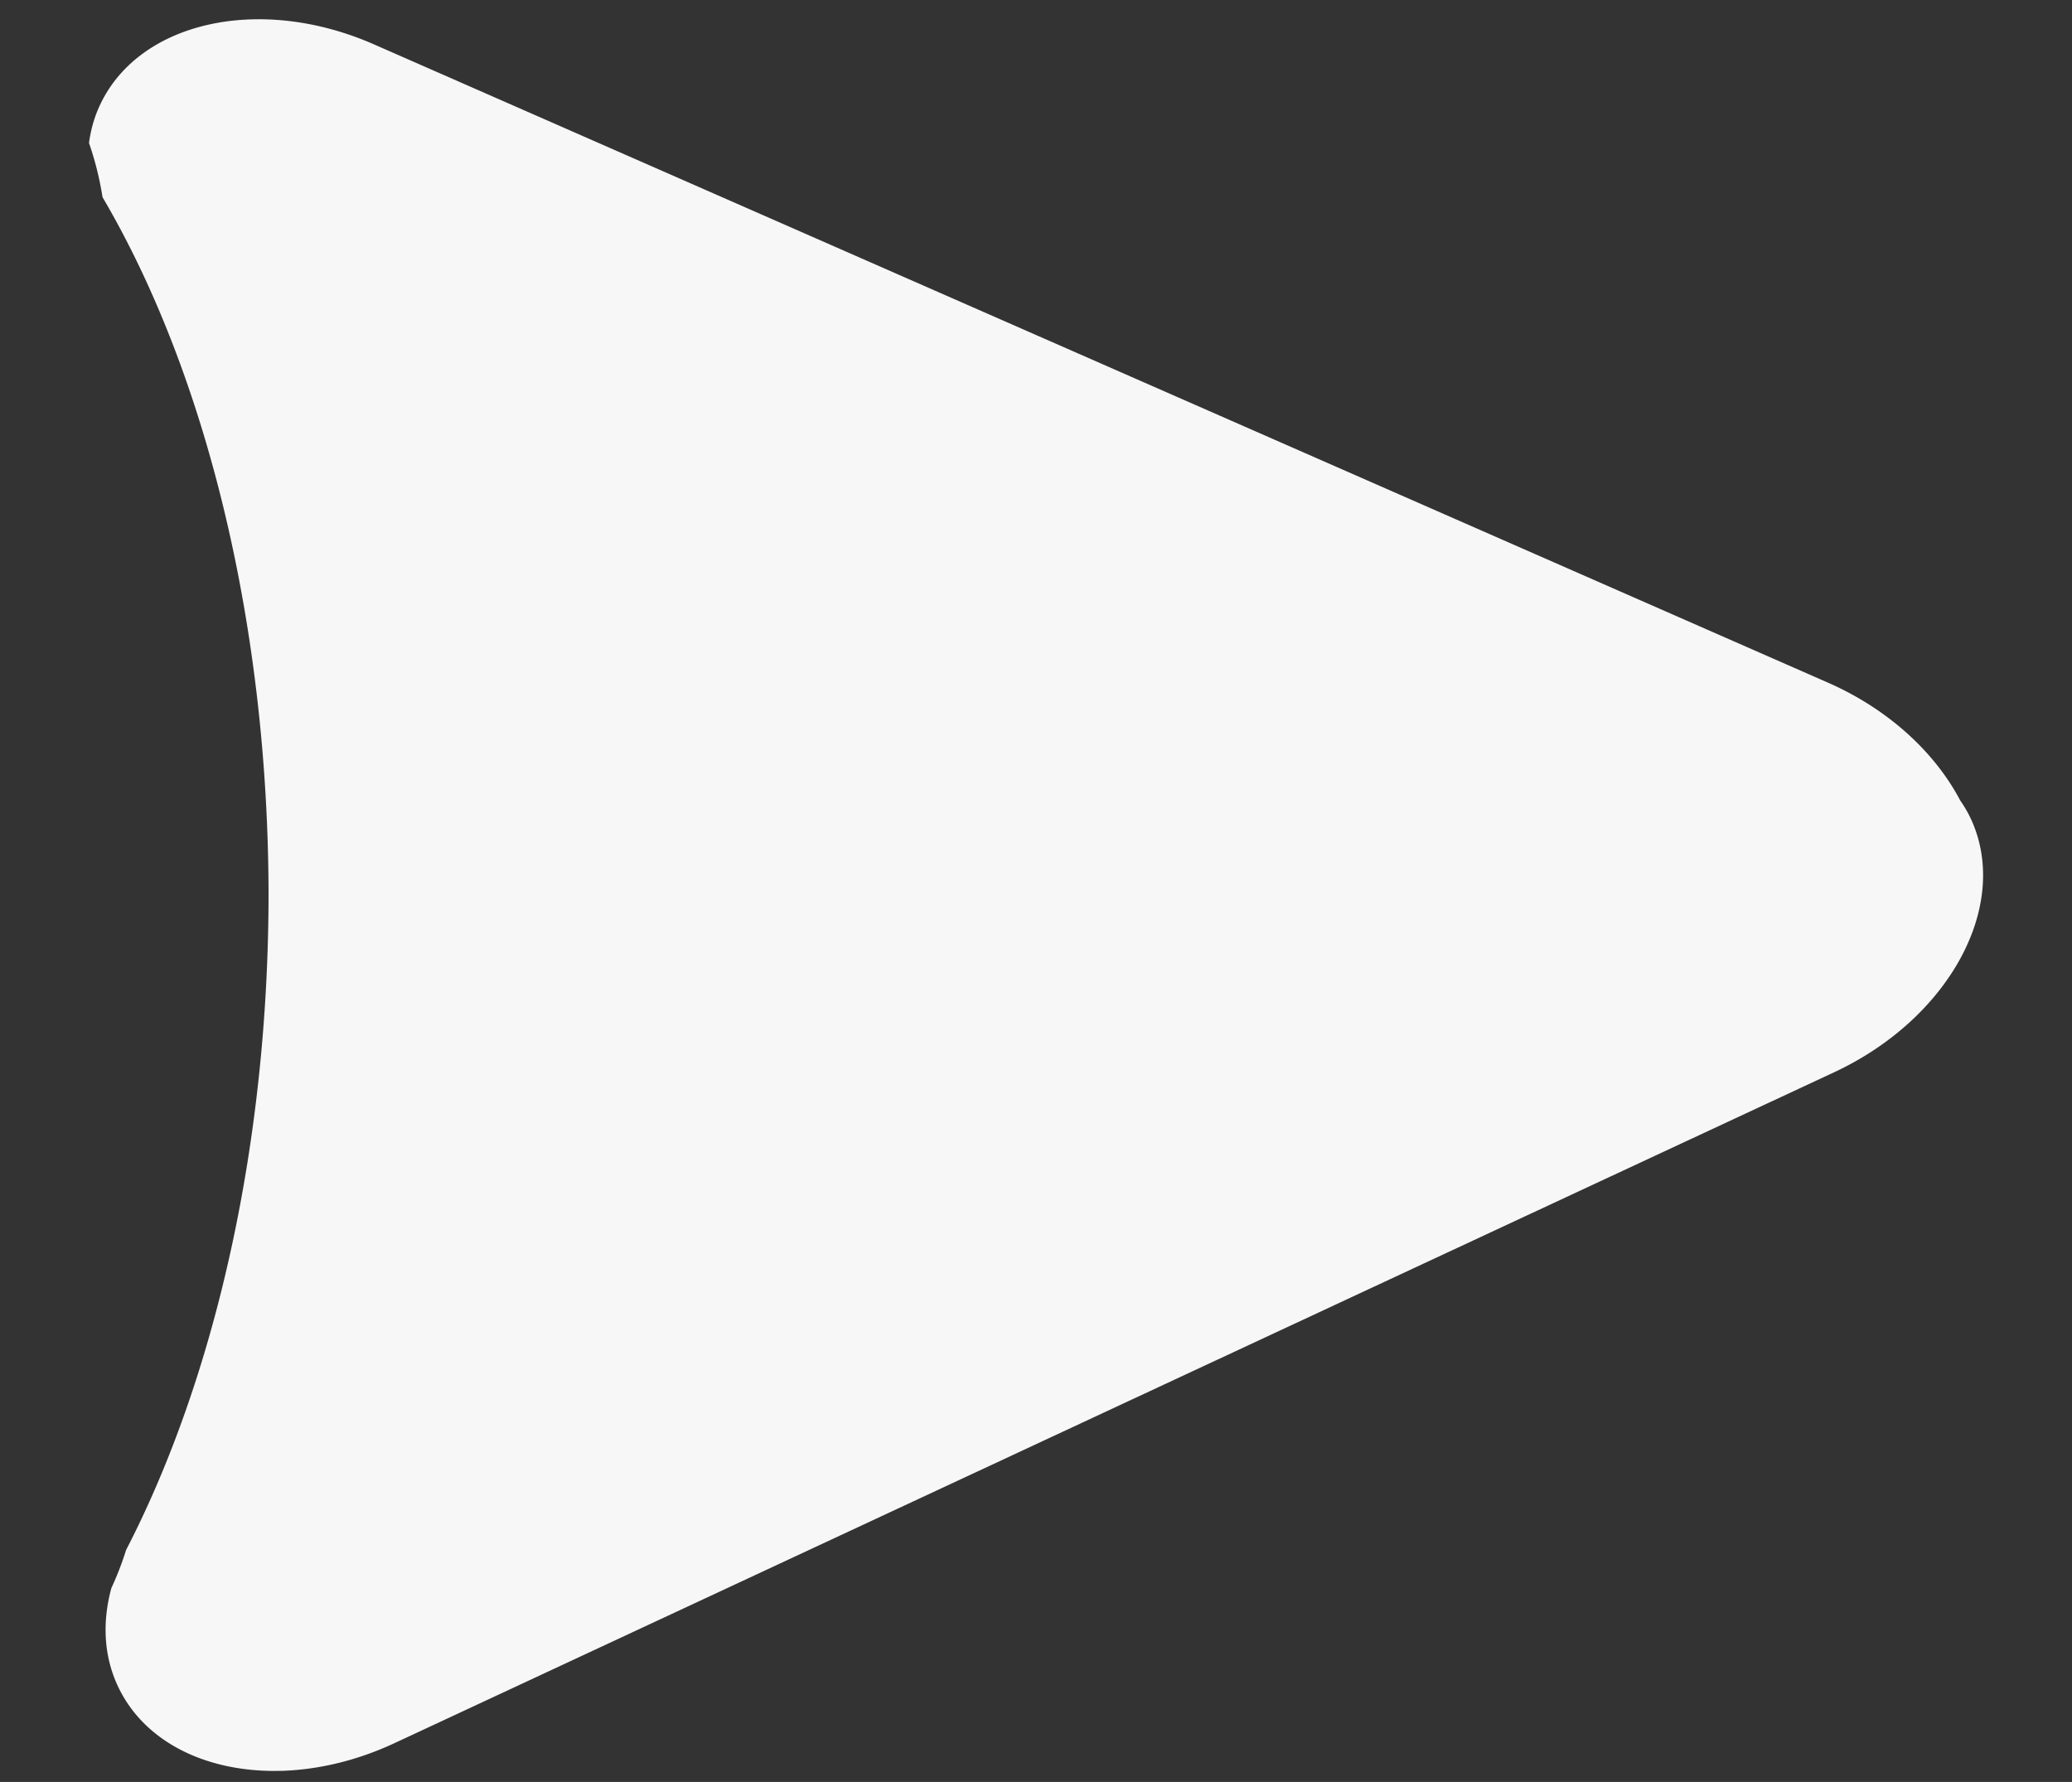 <?xml version="1.0" encoding="UTF-8" standalone="no"?>
<svg
   xmlns:dc="http://purl.org/dc/elements/1.1/"
   xmlns:cc="http://creativecommons.org/ns#"
   xmlns:rdf="http://www.w3.org/1999/02/22-rdf-syntax-ns#"
   xmlns:svg="http://www.w3.org/2000/svg"
   xmlns="http://www.w3.org/2000/svg"
   id="svg8"
   version="1.1"
   viewBox="0 0 33.409 28.731"
   height="28.731mm"
   width="33.409mm">
  <rect x="0" y="0" width="33.409" height="28.731" fill="#333333" stroke="none"/>
  <defs
     id="defs2" />
  <g
     transform="translate(-82.447,-184.48)"
     id="layer1">
    <path
       id="rect10-1"
       d="m 86.988,213.032 c 0.585,-0.018 1.208,-0.162 1.816,-0.445 l 23.214,-10.817 c 1.853,-0.863 2.842,-2.677 2.217,-4.067 -0.051,-0.113 -0.113,-0.218 -0.182,-0.318 -0.405,-0.769 -1.151,-1.468 -2.133,-1.899 L 88.476,185.195 c -1.871,-0.821 -3.855,-0.353 -4.449,1.05 -0.074,0.175 -0.12,0.356 -0.145,0.54 a 4.856,4.944 0 0 1 0.218,0.874 8.286,15.33 0 0 1 2.677,11.253 8.286,15.33 0 0 1 -2.297,10.559 4.856,4.944 0 0 1 -0.238,0.616 c -0.143,0.529 -0.126,1.066 0.092,1.55 0.39,0.868 1.316,1.359 2.407,1.394 0.082,0.003 0.164,0.003 0.248,0 z"
       style="opacity:1;fill:#ffffff;fill-opacity:0.96;stroke:#151f3b;stroke-width:0;stroke-linecap:round;stroke-linejoin:round;stroke-miterlimit:4;stroke-dasharray:none;stroke-opacity:0" />
  </g>
</svg>
